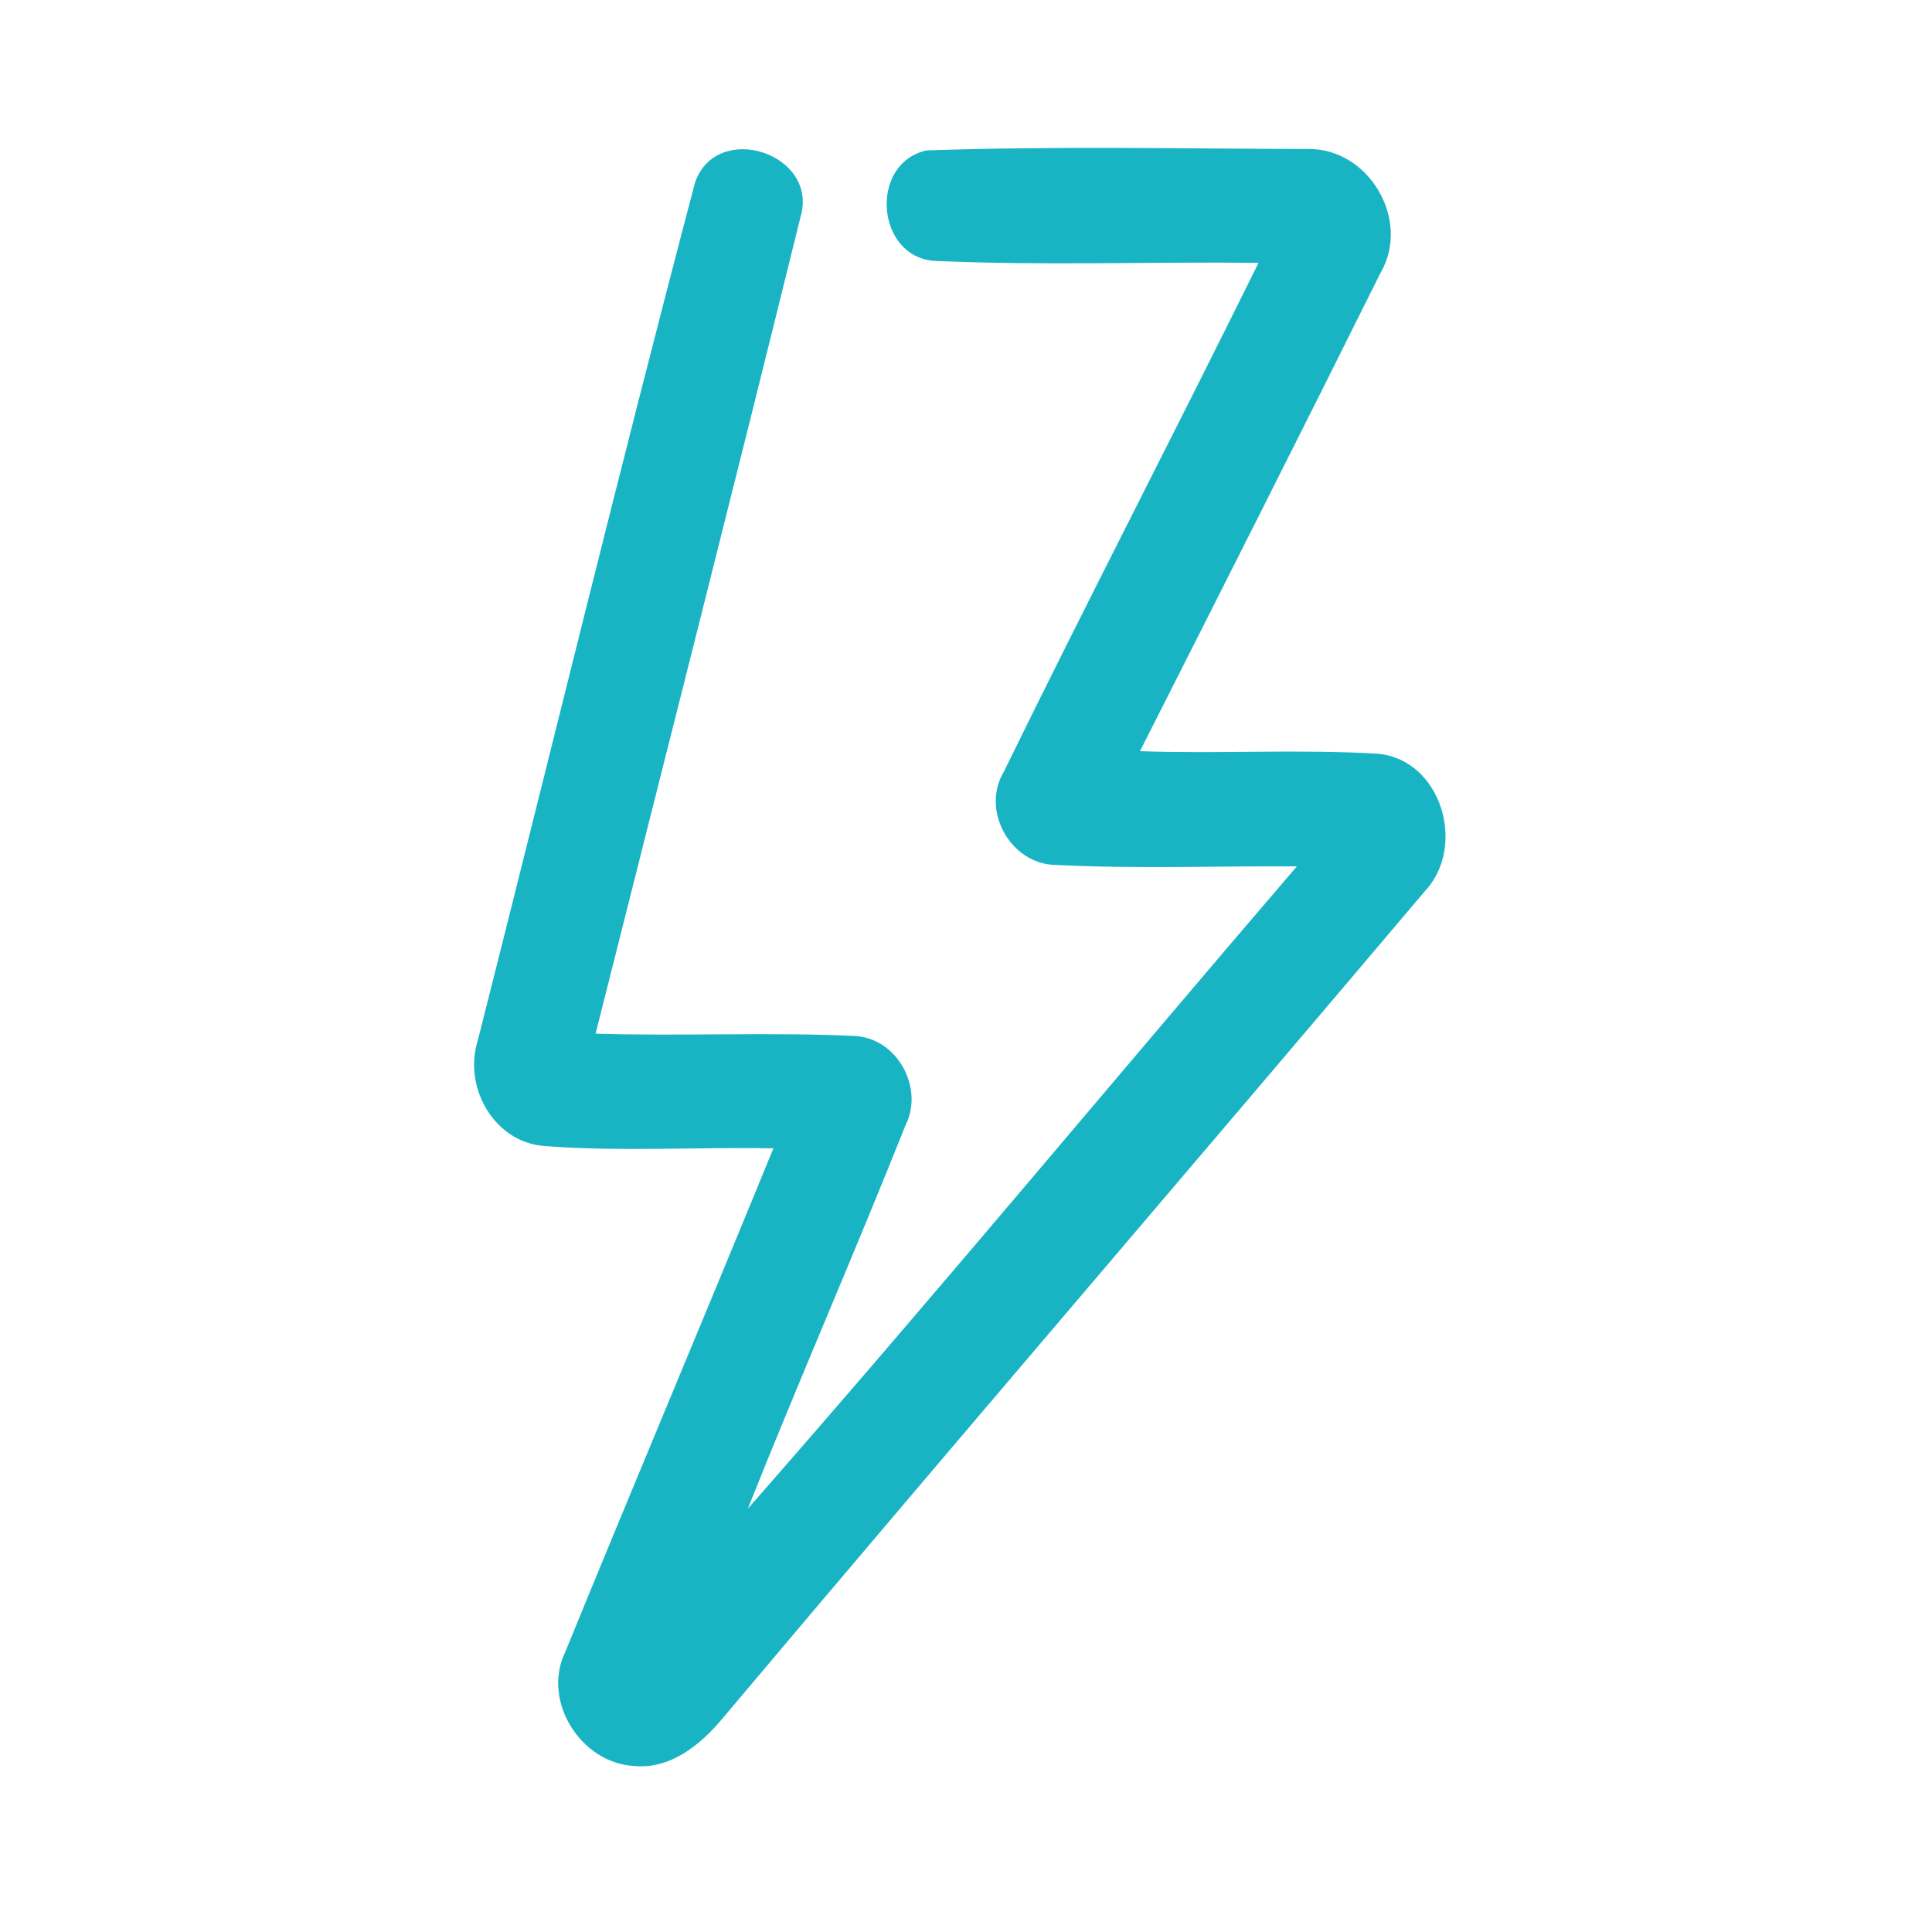<?xml version="1.0" encoding="UTF-8" ?>
<!DOCTYPE svg PUBLIC "-//W3C//DTD SVG 1.1//EN" "http://www.w3.org/Graphics/SVG/1.1/DTD/svg11.dtd">
<svg width="192pt" height="192pt" viewBox="0 0 192 192" version="1.1" xmlns="http://www.w3.org/2000/svg">
<g id="#19b4c4ff">
<path fill="#19b4c4" opacity="1.00" d=" M 69.08 18.11 C 71.27 11.93 81.43 15.28 79.55 21.58 C 72.88 48.65 66.00 75.68 59.19 102.72 C 67.80 103.00 76.42 102.54 85.02 102.96 C 89.20 103.22 91.86 108.14 89.98 111.85 C 84.90 124.60 79.40 137.18 74.32 149.93 C 92.79 128.90 110.65 107.34 128.88 86.10 C 120.91 86.05 112.92 86.36 104.96 85.96 C 100.45 85.92 97.44 80.57 99.76 76.69 C 108.04 59.76 116.73 43.02 125.07 26.12 C 114.36 26.00 103.64 26.41 92.95 25.93 C 87.04 25.62 86.32 16.23 92.07 14.95 C 104.69 14.51 117.37 14.77 130.02 14.81 C 136.04 14.73 140.25 21.88 137.20 27.11 C 129.30 42.99 121.30 58.83 113.29 74.65 C 121.19 74.93 129.11 74.43 137.00 74.91 C 143.30 75.56 145.77 84.18 141.58 88.59 C 118.37 116.03 94.95 143.30 71.79 170.79 C 69.63 173.39 66.59 175.87 62.99 175.50 C 57.71 175.20 53.82 169.04 56.17 164.18 C 63.00 147.47 70.02 130.83 76.86 114.12 C 69.27 113.98 61.64 114.47 54.07 113.89 C 49.07 113.49 46.02 108.02 47.48 103.41 C 54.68 74.98 61.60 46.46 69.08 18.11 Z" />
</g>
</svg>
